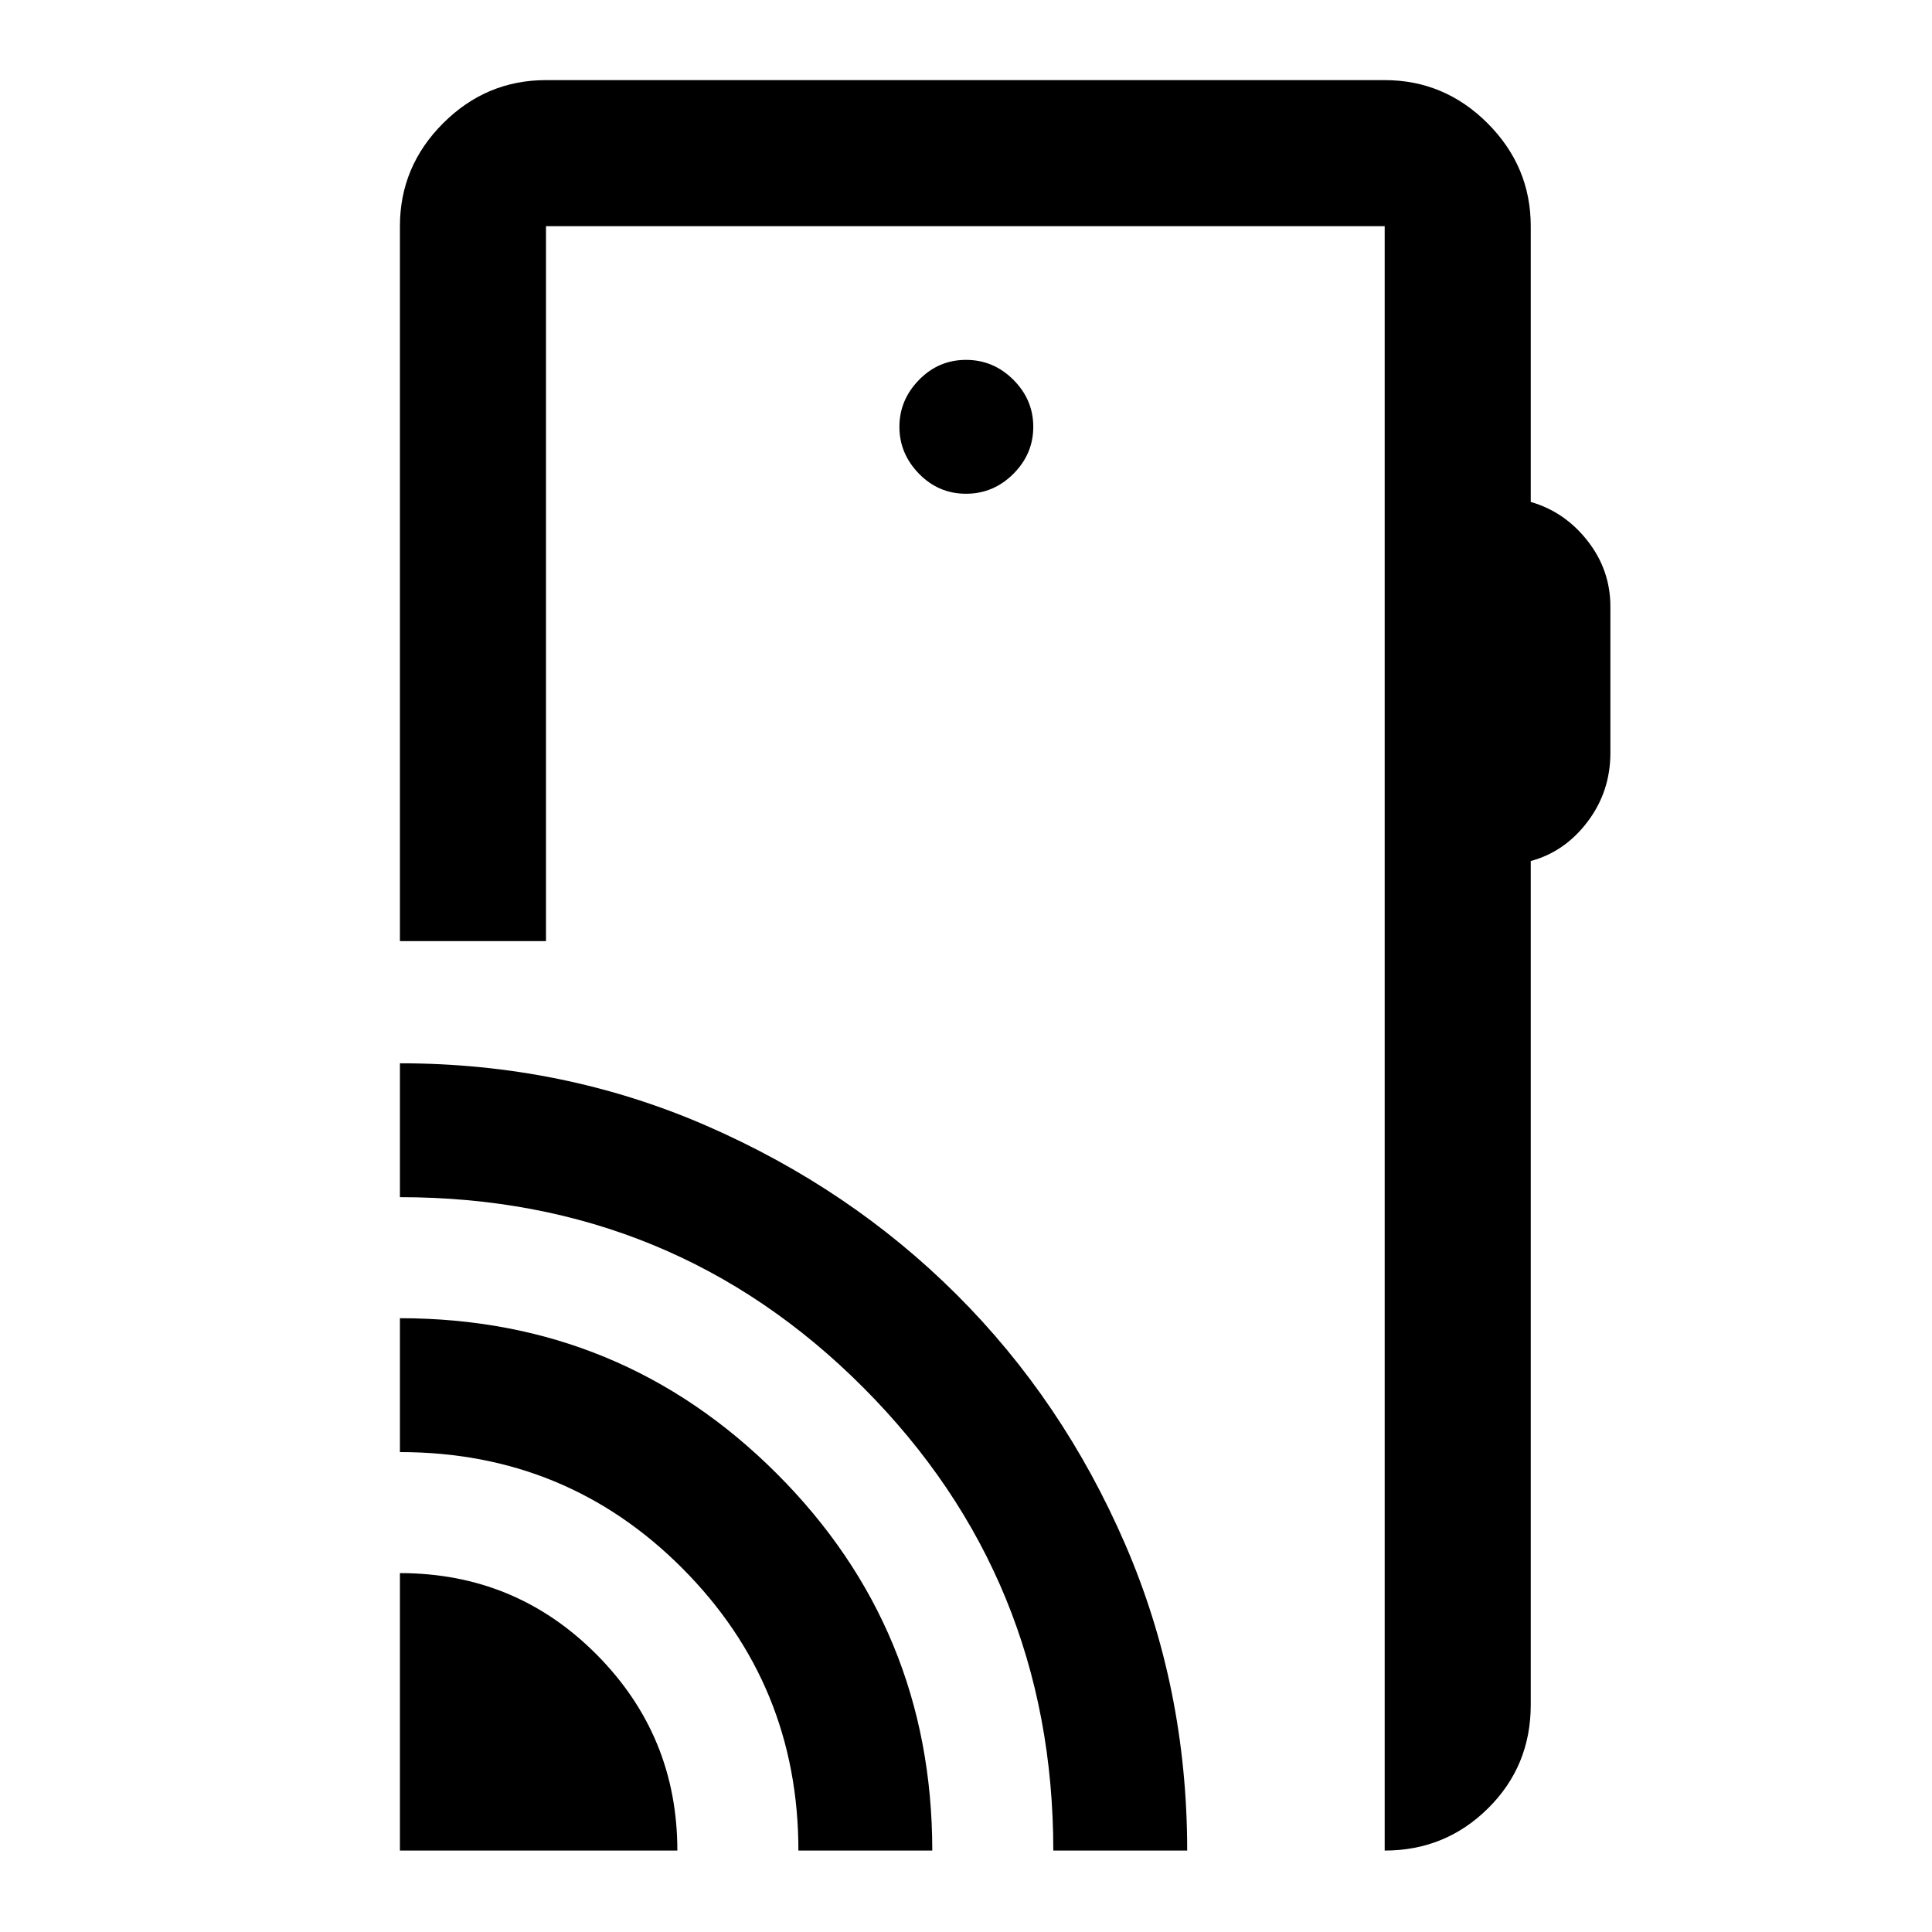 <svg xmlns="http://www.w3.org/2000/svg" height="40" viewBox="0 -960 960 960" width="40"><path d="M198.72-40.47v-137.86q57.49 0 97.67 40.4t40.18 97.46H198.72Zm198 0q0-82.34-57.59-140.17-57.58-57.83-140.41-57.83v-66.52q110 0 187.26 77.23 77.26 77.23 77.26 187.29h-66.52Zm126.66 0q0-135.34-94.35-230-94.36-94.67-230.31-94.67v-66.52q81.1 0 152.4 31.07 71.29 31.08 124.2 83.84 52.91 52.77 83.75 124.02 30.84 71.25 30.84 152.26h-66.53Zm237.24-807.14v137.02q16.9 4.87 28.24 19.35 11.33 14.47 11.33 32.64v72.7q0 19.21-11.33 34.2-11.34 14.99-28.24 19.53v419.28q0 30.43-21.2 51.42-21.2 21-51.38 21v-807.14H271.3v355.25h-72.58v-355.25q0-29.68 21.44-51.13 21.45-21.45 51.14-21.45h416.74q29.68 0 51.13 21.45 21.45 21.45 21.45 51.13ZM480-714.66q13.65 0 23.54-9.89 9.89-9.89 9.89-23.37t-9.89-23.37q-9.89-9.89-23.54-9.89-13.65 0-23.37 9.96-9.72 9.97-9.72 23.3t9.72 23.3q9.72 9.96 23.37 9.96ZM688.04-40.47v-807.14 807.14Z"/></svg>